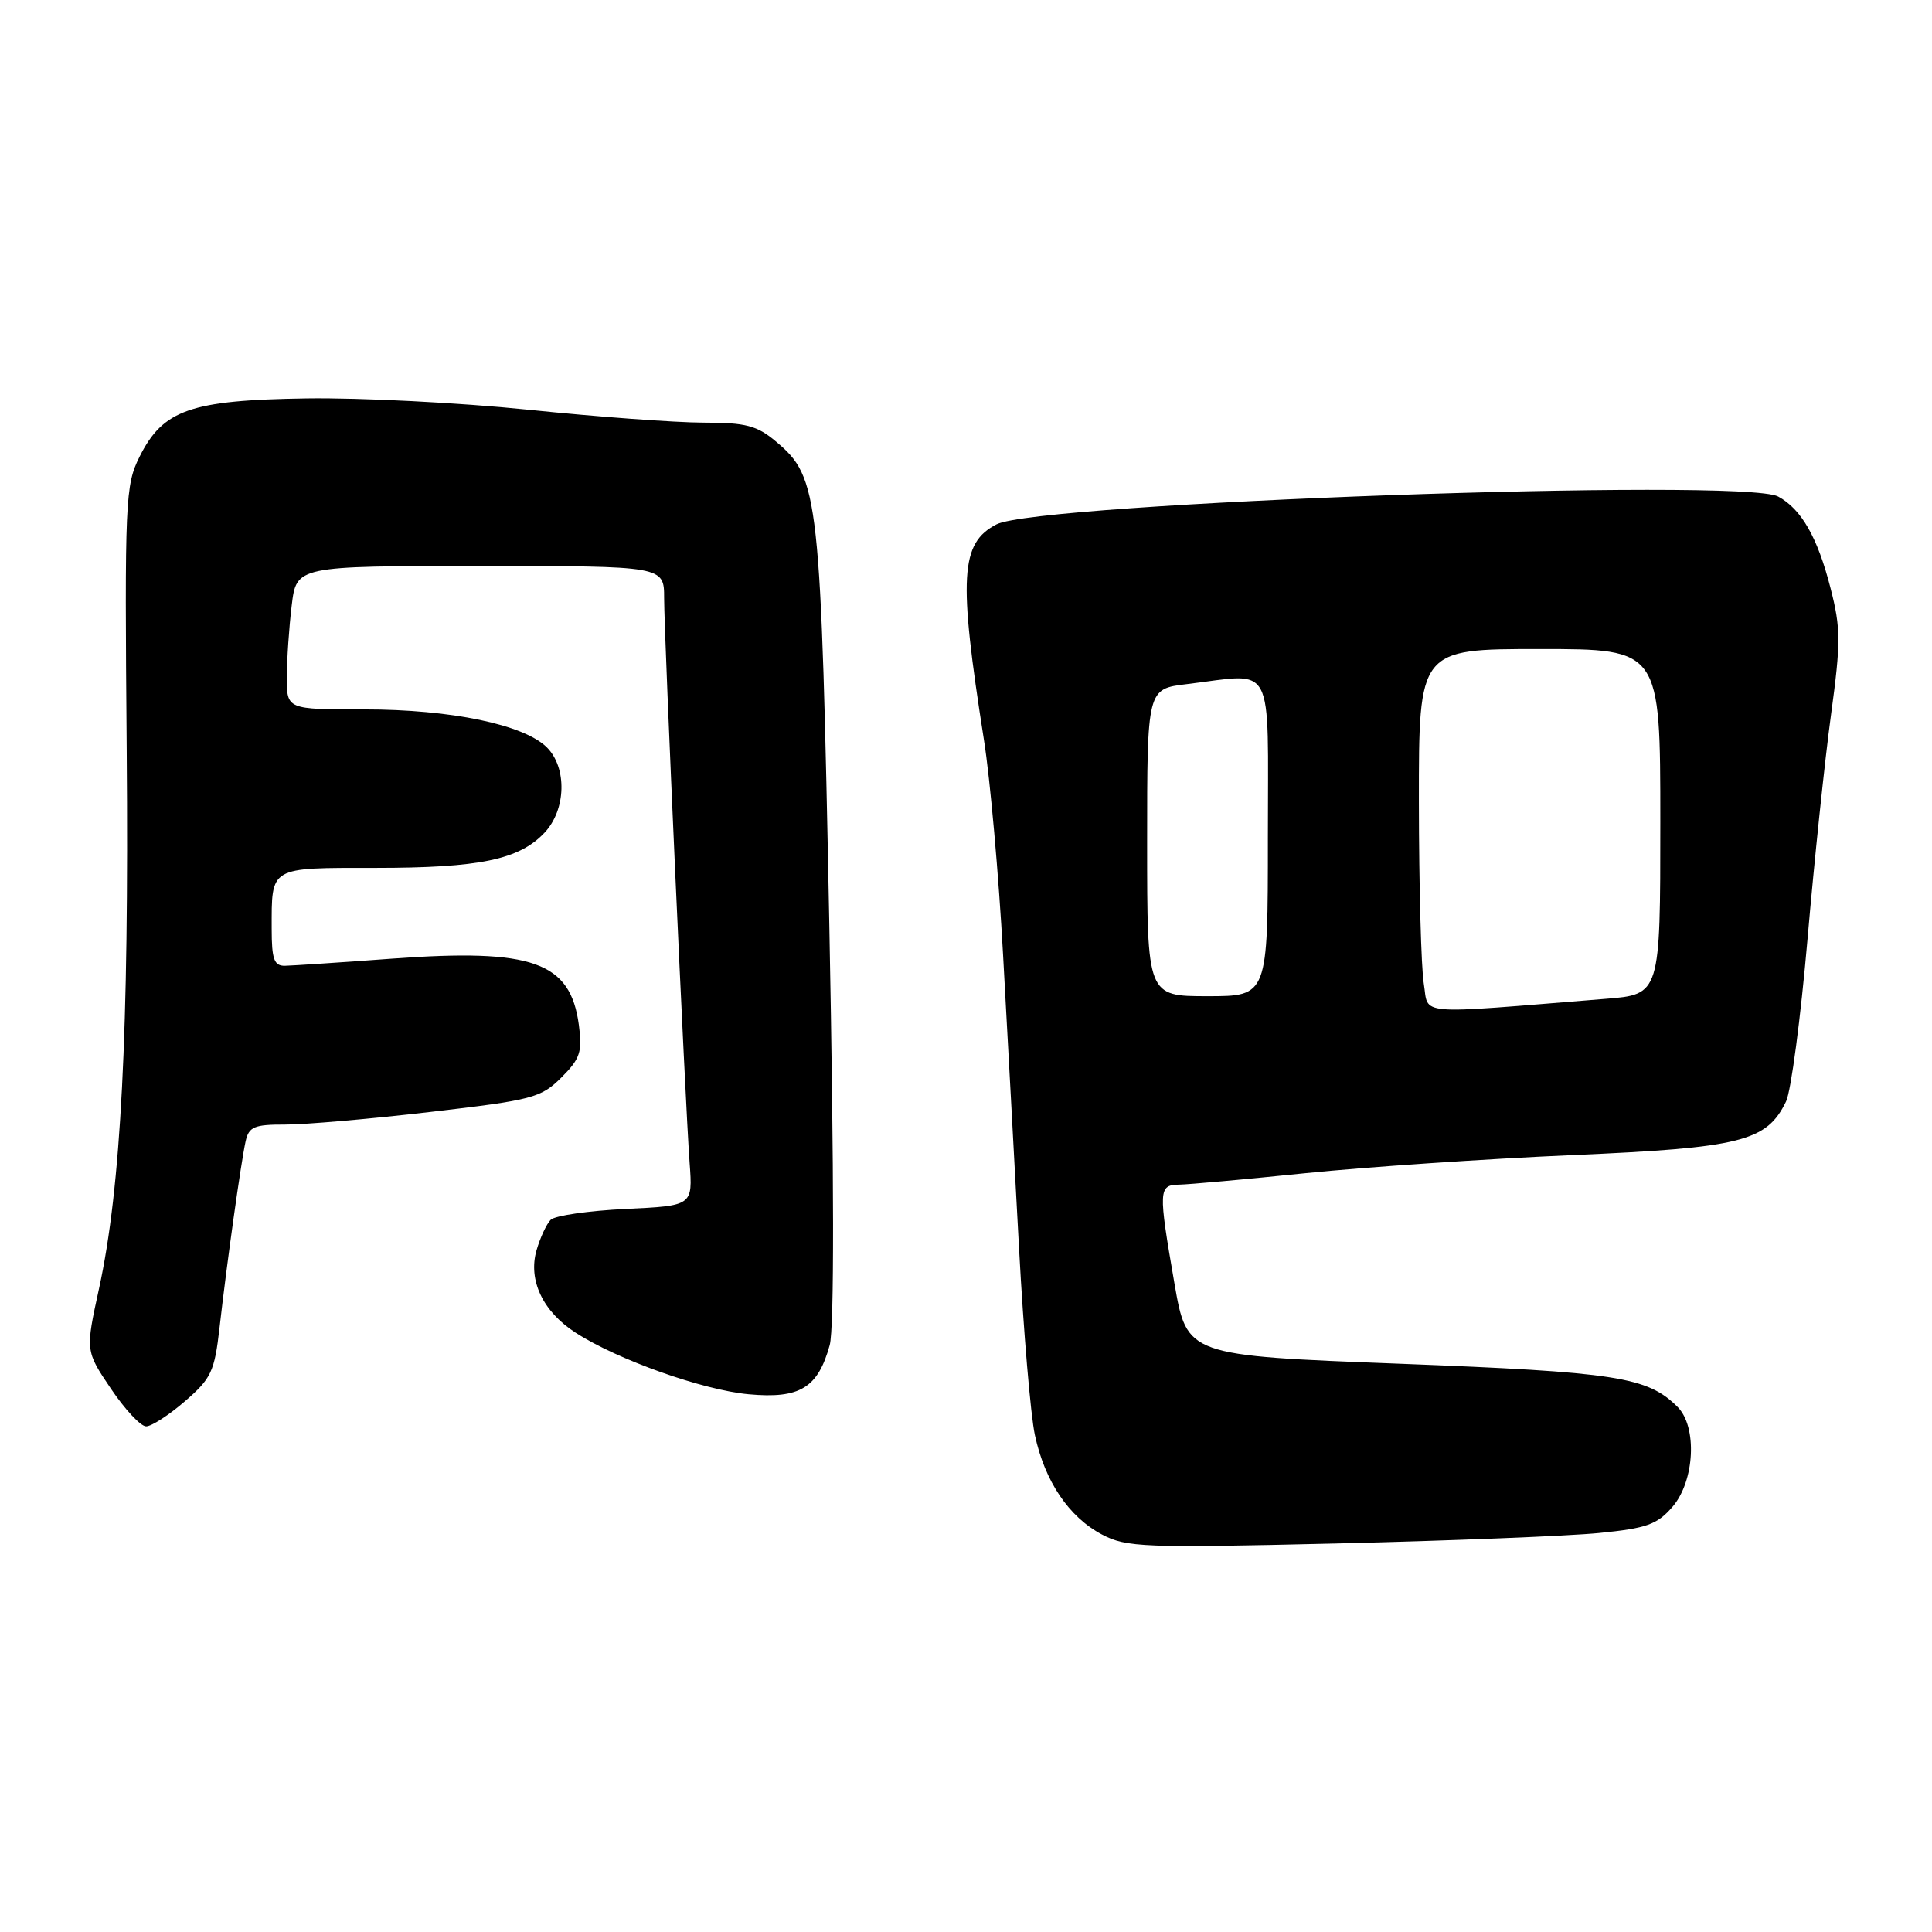 <?xml version="1.0" encoding="UTF-8" standalone="no"?>
<!DOCTYPE svg PUBLIC "-//W3C//DTD SVG 1.1//EN" "http://www.w3.org/Graphics/SVG/1.1/DTD/svg11.dtd" >
<svg xmlns="http://www.w3.org/2000/svg" xmlns:xlink="http://www.w3.org/1999/xlink" version="1.1" viewBox="0 0 256 256">
 <g >
 <path fill="currentColor"
d=" M 211.88 203.13 C 218.22 202.50 219.59 202.01 221.63 199.64 C 224.56 196.23 224.92 189.06 222.29 186.43 C 218.30 182.44 214.26 181.81 185.41 180.70 C 157.28 179.62 157.28 179.62 155.62 170.06 C 153.47 157.65 153.50 157.01 156.25 156.97 C 157.49 156.95 165.03 156.27 173.00 155.45 C 180.97 154.64 196.85 153.56 208.27 153.06 C 230.75 152.09 234.10 151.24 236.66 145.95 C 237.32 144.60 238.59 134.95 239.50 124.50 C 240.40 114.05 241.81 100.64 242.62 94.70 C 243.93 85.09 243.92 83.25 242.56 77.95 C 240.84 71.20 238.68 67.44 235.61 65.79 C 230.94 63.28 137.60 66.61 132.04 69.48 C 127.24 71.96 126.98 76.46 130.37 98.00 C 131.20 103.22 132.34 116.05 132.91 126.50 C 133.49 136.95 134.44 154.47 135.03 165.44 C 135.62 176.41 136.56 187.53 137.13 190.16 C 138.44 196.29 141.64 201.02 146.02 203.33 C 149.24 205.03 151.52 205.12 177.00 204.52 C 192.12 204.16 207.82 203.53 211.88 203.13 Z  M 24.51 185.67 C 27.99 182.67 28.43 181.74 29.09 175.92 C 30.06 167.35 31.93 154.04 32.54 151.25 C 32.97 149.30 33.67 149.00 37.77 149.01 C 40.37 149.02 49.02 148.27 57.00 147.34 C 70.58 145.76 71.68 145.47 74.38 142.78 C 76.88 140.28 77.18 139.37 76.70 135.80 C 75.58 127.44 70.59 125.67 52.02 127.02 C 45.14 127.53 38.71 127.95 37.75 127.97 C 36.32 127.99 36.00 127.11 36.00 123.08 C 36.00 114.76 35.60 115.00 49.74 115.00 C 63.55 115.00 68.80 113.91 72.16 110.33 C 75.02 107.29 75.16 101.71 72.45 99.02 C 69.41 96.01 59.75 94.00 48.29 94.00 C 38.00 94.00 38.00 94.00 38.01 89.75 C 38.01 87.41 38.30 83.14 38.65 80.25 C 39.28 75.00 39.28 75.00 63.64 75.00 C 88.00 75.00 88.00 75.00 88.00 79.25 C 88.00 84.28 90.78 145.98 91.38 154.13 C 91.79 159.77 91.79 159.77 82.89 160.19 C 77.99 160.43 73.53 161.07 72.97 161.63 C 72.42 162.18 71.57 164.01 71.09 165.68 C 69.96 169.63 71.93 173.79 76.27 176.59 C 81.81 180.17 93.15 184.20 99.22 184.75 C 105.98 185.37 108.38 183.91 109.94 178.24 C 110.55 176.03 110.53 155.89 109.89 122.64 C 108.77 65.50 108.53 63.31 102.85 58.53 C 100.30 56.38 98.85 56.00 93.17 56.00 C 89.50 55.99 79.08 55.23 70.00 54.29 C 60.92 53.36 47.69 52.68 40.60 52.79 C 25.25 53.02 21.61 54.29 18.50 60.50 C 16.60 64.31 16.51 66.18 16.79 99.50 C 17.10 136.77 16.04 157.39 13.12 170.75 C 11.32 179.00 11.32 179.00 14.69 184.00 C 16.54 186.75 18.64 189.00 19.36 189.00 C 20.08 189.00 22.40 187.50 24.51 185.67 Z  M 188.66 130.34 C 188.31 128.23 188.02 117.39 188.01 106.25 C 188.00 86.00 188.00 86.00 204.00 86.00 C 220.00 86.00 220.00 86.00 220.00 108.88 C 220.00 131.77 220.00 131.77 212.75 132.35 C 187.08 134.42 189.36 134.61 188.66 130.34 Z  M 152.00 111.64 C 152.00 91.28 152.00 91.28 157.25 90.65 C 169.07 89.23 168.00 87.20 168.00 111.00 C 168.00 132.00 168.00 132.00 160.00 132.00 C 152.00 132.00 152.00 132.00 152.00 111.64 Z "/>
</g>
</svg>
